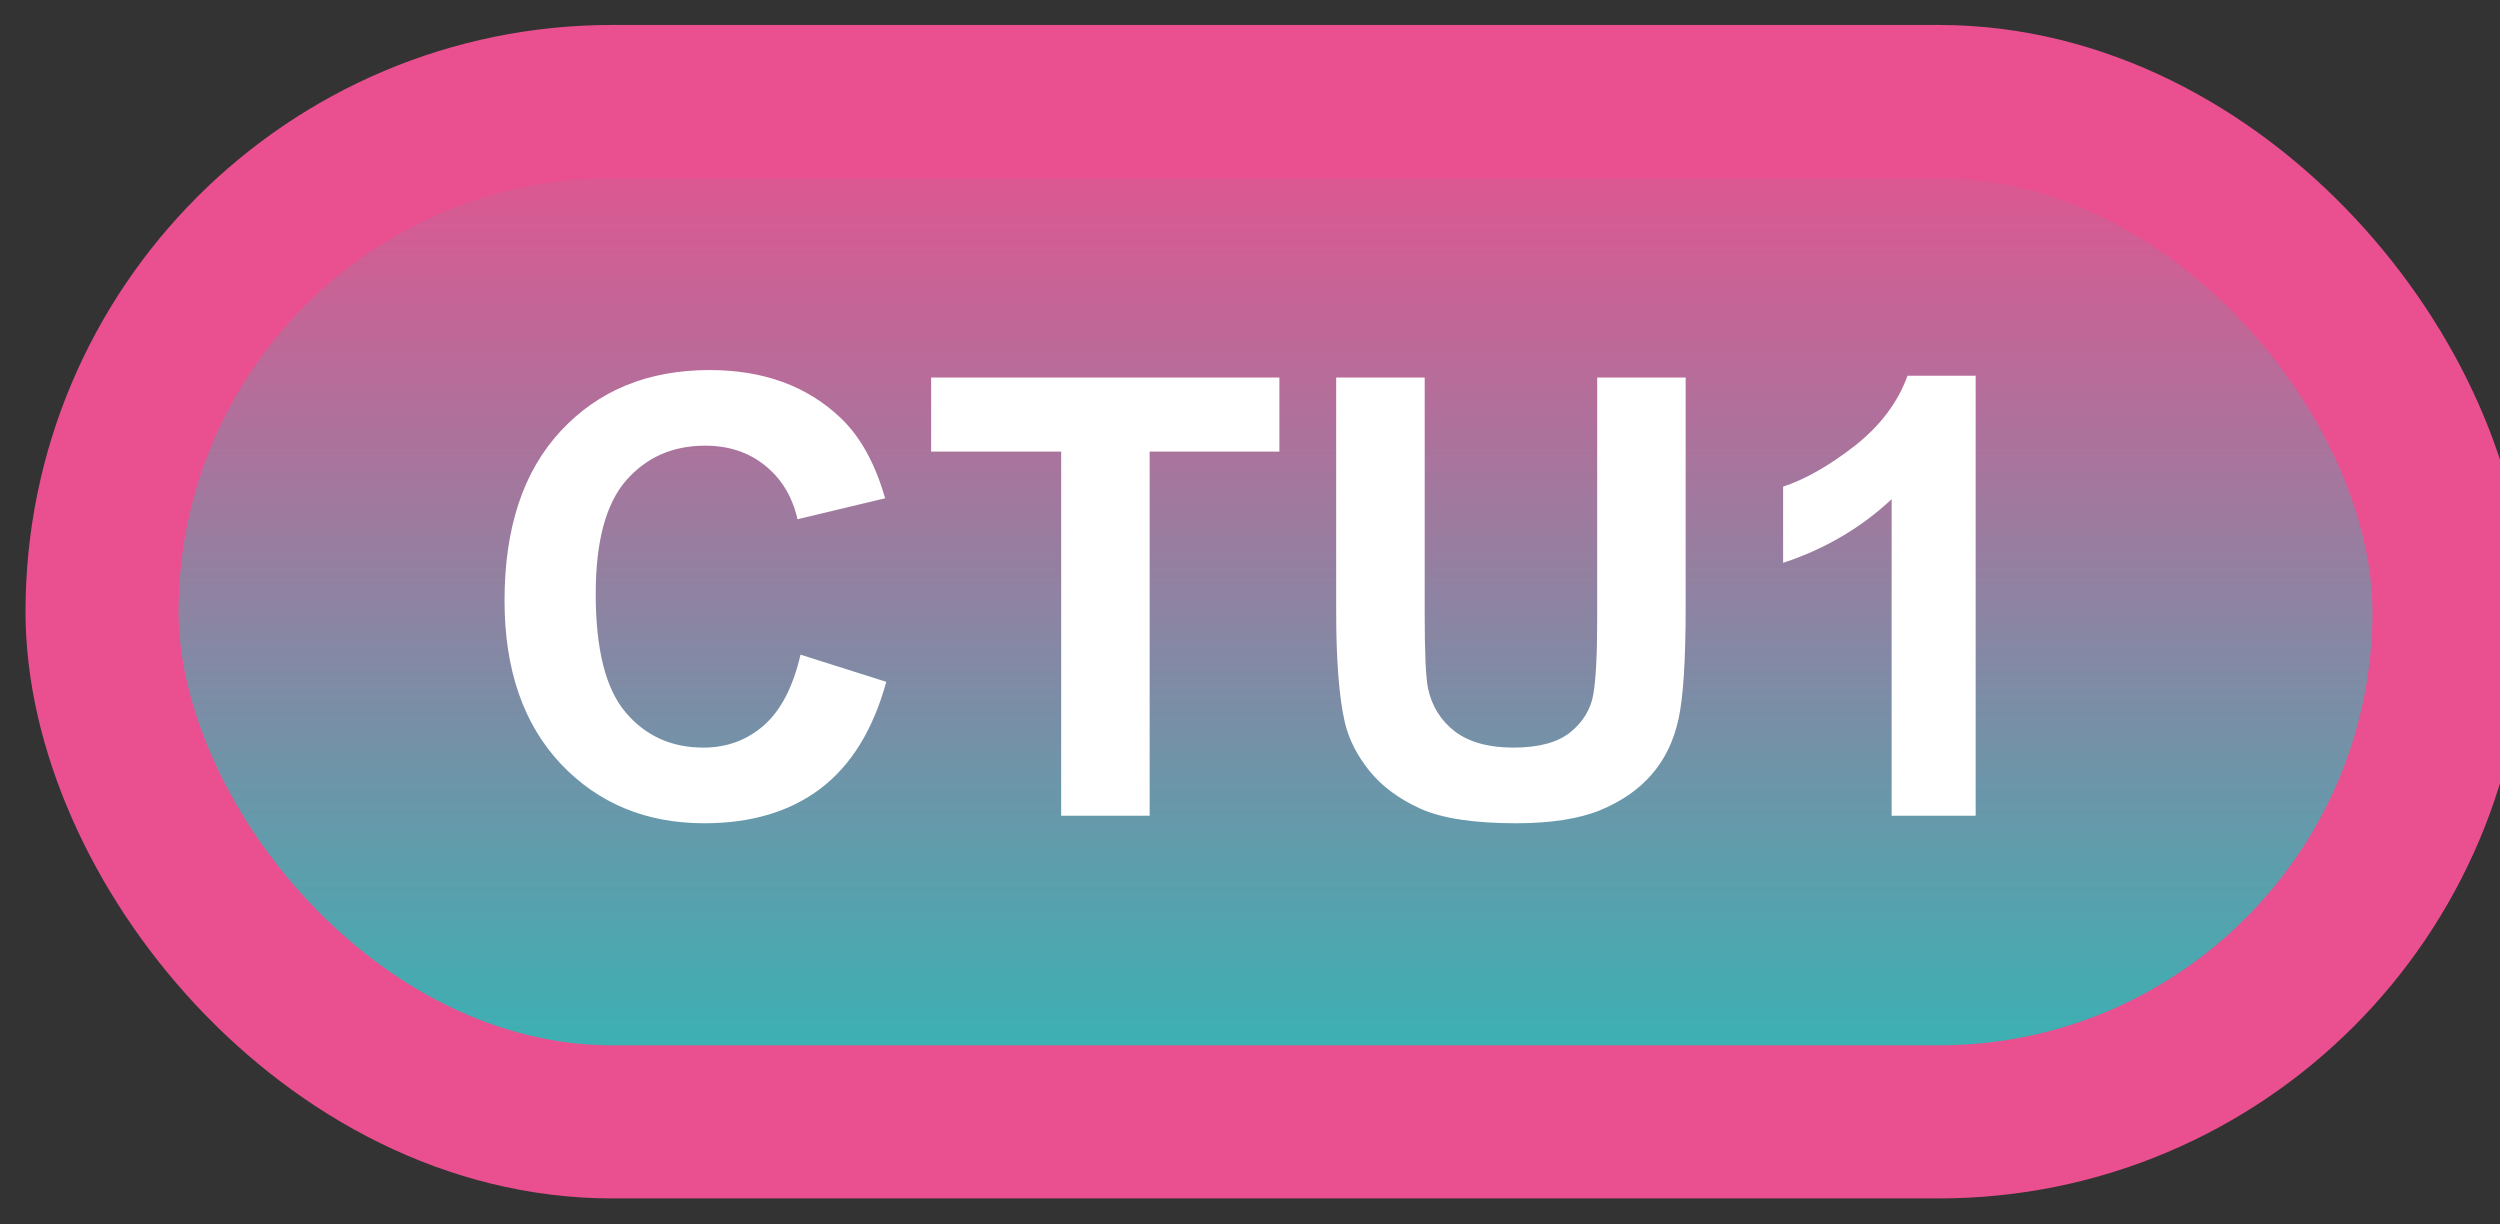<svg width="49" height="24" viewBox="0 0 49 24" fill="none" xmlns="http://www.w3.org/2000/svg">
<rect x="0" y="0" width="49" height="24" fill="#333333" stroke="none"/>
<rect x="2" y="1.989" width="46" height="20" rx="10" fill="url(#paint0_linear_40_2554)"/>
<rect x="2" y="1.989" width="46" height="20" rx="10" stroke="#EA508F" stroke-width="3" stroke-linejoin="round"/>
<path d="M15.69 12.831L17.371 13.364C17.113 14.302 16.684 14.999 16.082 15.456C15.484 15.909 14.725 16.136 13.803 16.136C12.662 16.136 11.725 15.747 10.99 14.97C10.256 14.188 9.889 13.122 9.889 11.77C9.889 10.341 10.258 9.231 10.996 8.442C11.734 7.649 12.705 7.253 13.908 7.253C14.959 7.253 15.812 7.563 16.469 8.184C16.859 8.552 17.152 9.079 17.348 9.766L15.631 10.177C15.529 9.731 15.316 9.38 14.992 9.122C14.672 8.864 14.281 8.735 13.82 8.735C13.184 8.735 12.666 8.964 12.268 9.421C11.873 9.878 11.676 10.618 11.676 11.641C11.676 12.727 11.871 13.501 12.262 13.962C12.652 14.423 13.16 14.653 13.785 14.653C14.246 14.653 14.643 14.507 14.975 14.214C15.307 13.921 15.545 13.46 15.69 12.831ZM20.799 15.989V8.852H18.25V7.399H25.076V8.852H22.533V15.989H20.799ZM26.189 7.399H27.924V12.052C27.924 12.79 27.945 13.268 27.988 13.487C28.062 13.839 28.238 14.122 28.516 14.337C28.797 14.548 29.18 14.653 29.664 14.653C30.156 14.653 30.527 14.553 30.777 14.354C31.027 14.151 31.178 13.903 31.229 13.61C31.279 13.317 31.305 12.831 31.305 12.151V7.399H33.039V11.911C33.039 12.942 32.992 13.671 32.898 14.096C32.805 14.522 32.631 14.882 32.377 15.175C32.127 15.467 31.791 15.702 31.369 15.878C30.947 16.05 30.396 16.136 29.717 16.136C28.896 16.136 28.273 16.042 27.848 15.854C27.426 15.663 27.092 15.417 26.846 15.116C26.6 14.811 26.438 14.493 26.359 14.161C26.246 13.669 26.189 12.942 26.189 11.981V7.399ZM38.723 15.989H37.076V9.784C36.475 10.346 35.766 10.762 34.949 11.032V9.538C35.379 9.397 35.846 9.132 36.35 8.741C36.853 8.346 37.199 7.887 37.387 7.364H38.723V15.989Z" fill="white"/>
<defs>
<linearGradient id="paint0_linear_40_2554" x1="25" y1="1.989" x2="25" y2="21.989" gradientUnits="userSpaceOnUse">
<stop stop-color="#EA508F"/>
<stop offset="1" stop-color="#2EB8B6"/>
</linearGradient>
</defs>
</svg>
